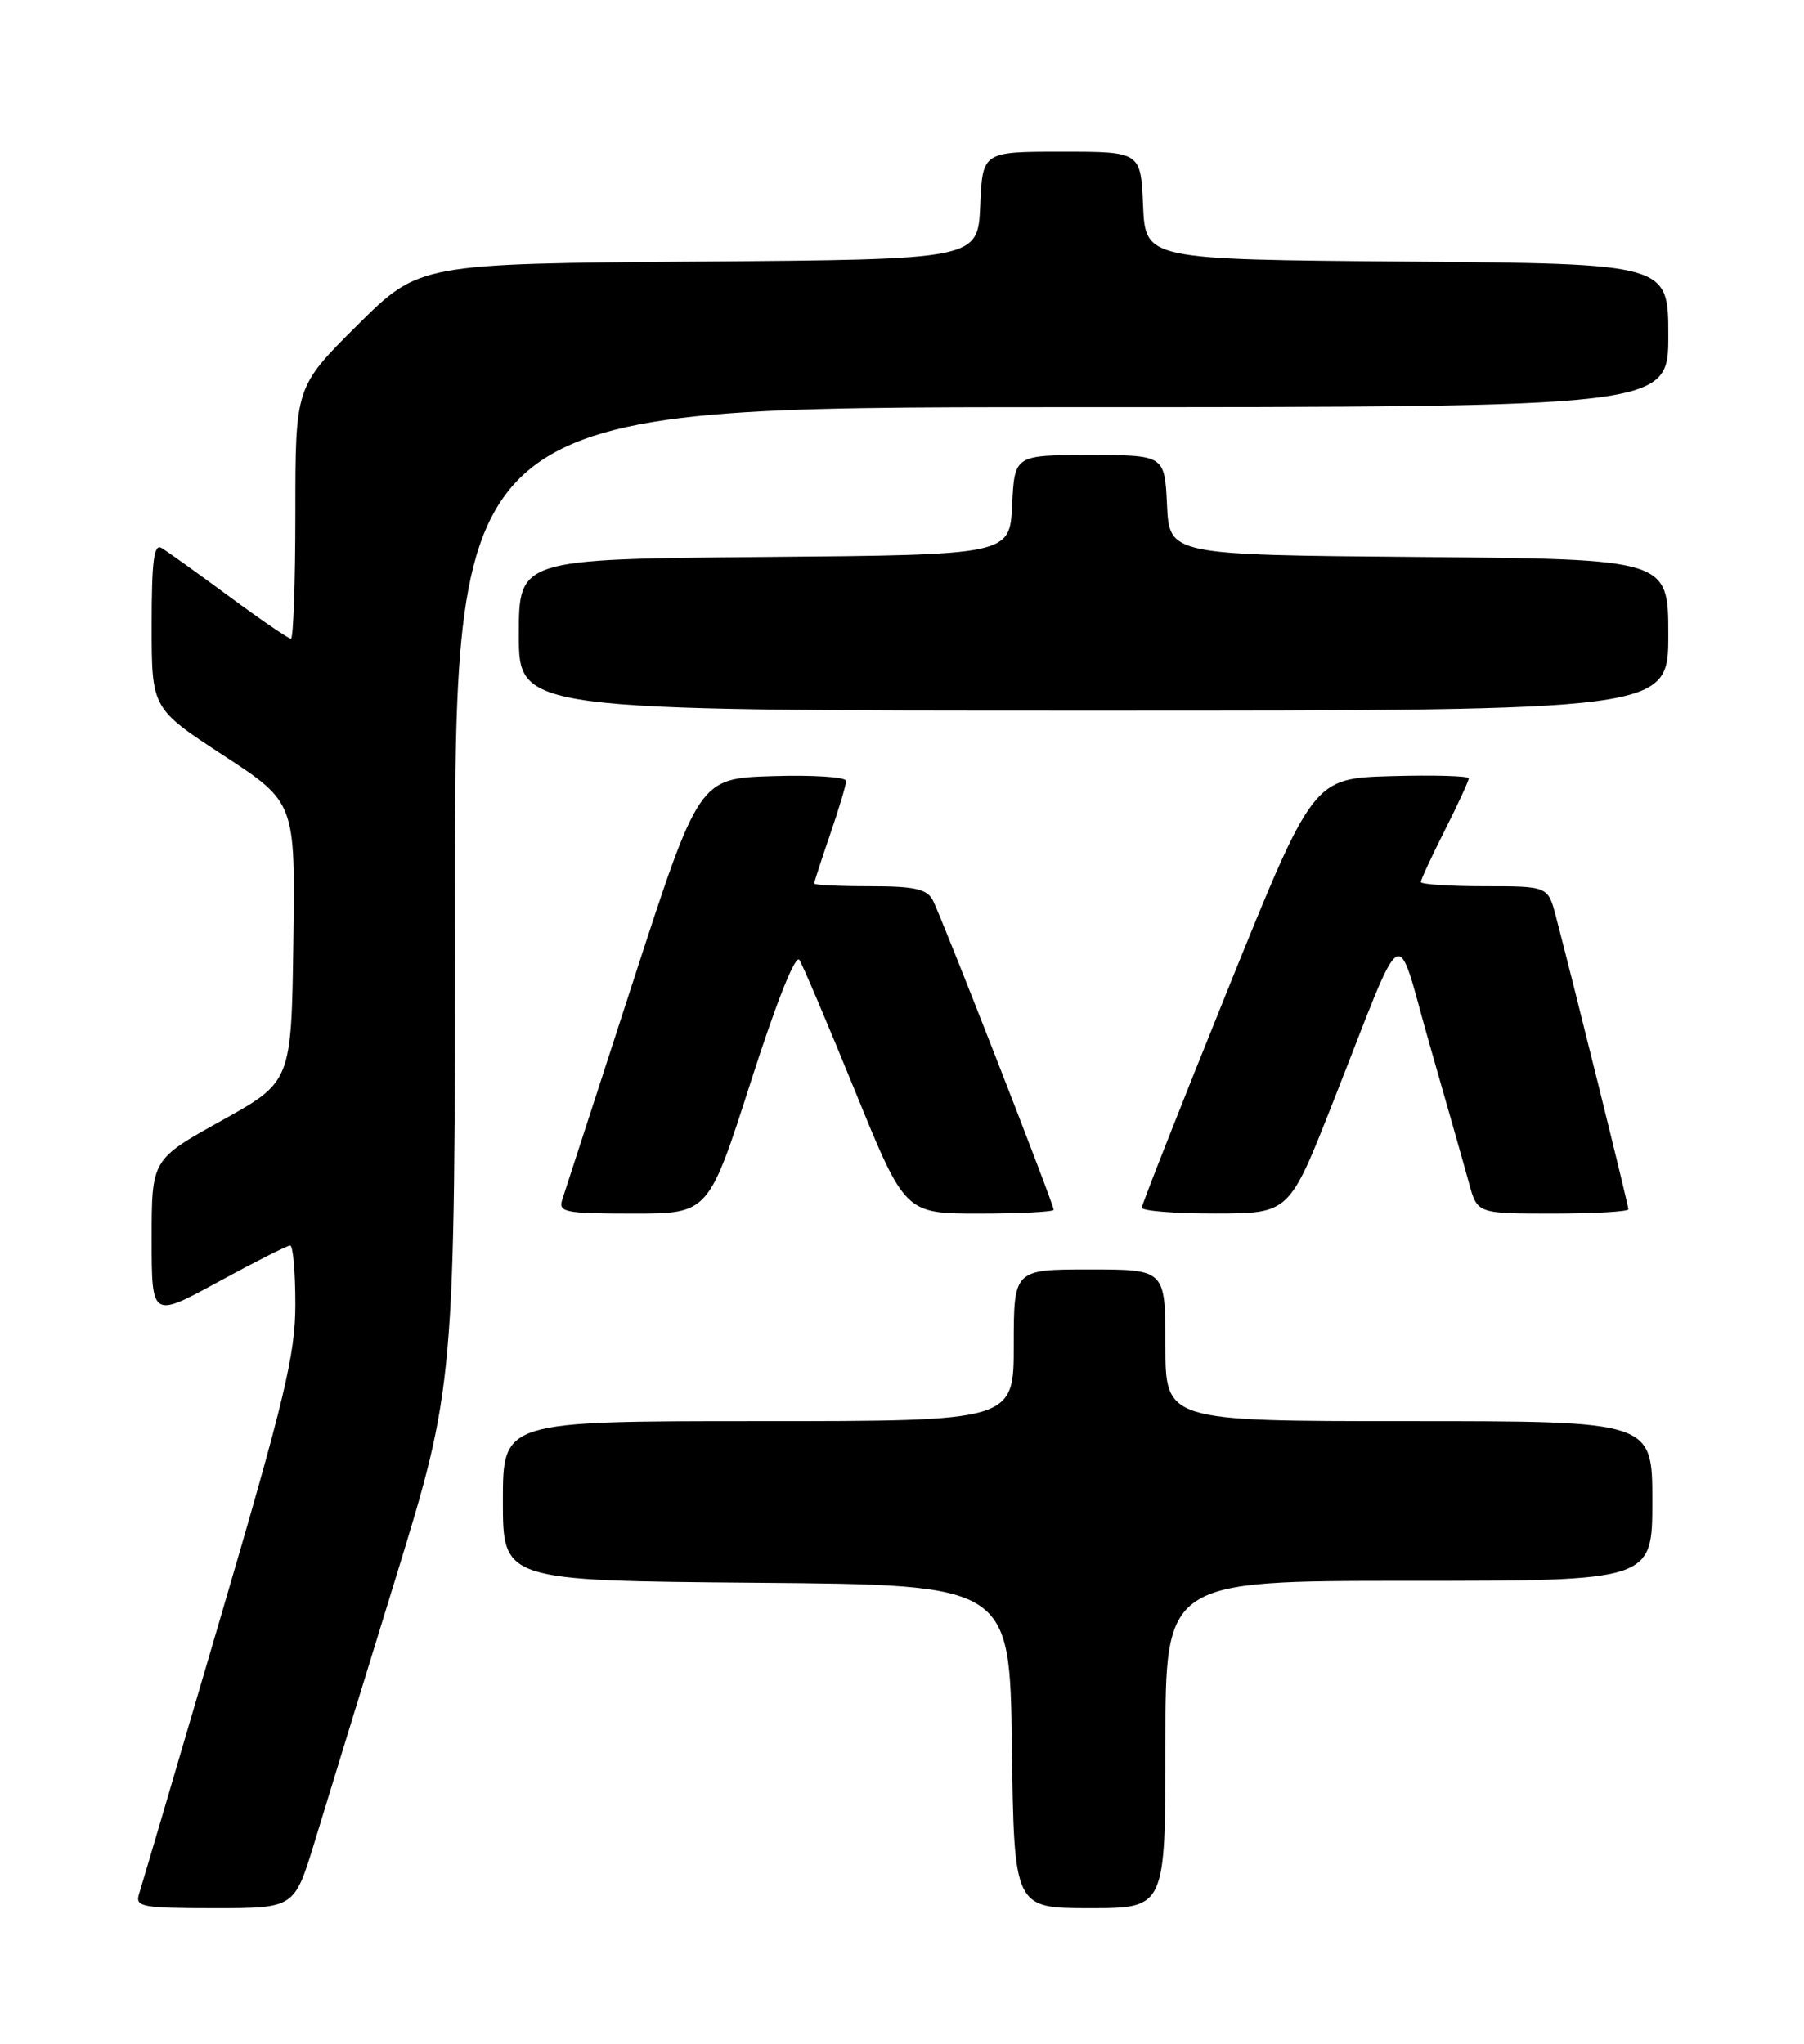 <?xml version="1.0" encoding="UTF-8" standalone="no"?>
<!DOCTYPE svg PUBLIC "-//W3C//DTD SVG 1.1//EN" "http://www.w3.org/Graphics/SVG/1.1/DTD/svg11.dtd" >
<svg xmlns="http://www.w3.org/2000/svg" xmlns:xlink="http://www.w3.org/1999/xlink" version="1.1" viewBox="0 0 226 256">
 <g >
 <path fill="currentColor"
d=" M 39.40 230.75 C 40.78 226.21 45.31 211.47 49.46 198.00 C 57.00 173.50 57.00 173.50 57.00 112.25 C 57.00 51.00 57.00 51.00 133.00 51.00 C 209.00 51.00 209.00 51.00 209.00 42.01 C 209.00 33.03 209.00 33.03 176.25 32.76 C 143.50 32.50 143.50 32.50 143.20 25.75 C 142.91 19.00 142.91 19.00 133.00 19.00 C 123.09 19.00 123.09 19.00 122.80 25.75 C 122.50 32.50 122.50 32.50 87.51 32.76 C 52.52 33.03 52.52 33.03 44.76 40.74 C 37.00 48.45 37.00 48.45 37.00 64.23 C 37.00 72.90 36.75 80.00 36.45 80.00 C 36.14 80.00 32.65 77.61 28.70 74.70 C 24.74 71.78 20.94 69.05 20.25 68.64 C 19.28 68.05 19.00 70.23 19.00 78.31 C 19.00 88.74 19.00 88.74 28.00 94.62 C 37.00 100.50 37.00 100.50 36.75 118.00 C 36.50 135.50 36.50 135.50 27.75 140.36 C 19.00 145.22 19.00 145.22 19.00 155.16 C 19.00 165.10 19.00 165.10 27.35 160.55 C 31.94 158.05 35.99 156.00 36.35 156.00 C 36.71 156.00 37.00 159.30 37.00 163.34 C 37.00 169.67 35.70 175.11 27.48 203.09 C 22.25 220.91 17.72 236.29 17.41 237.25 C 16.92 238.84 17.80 239.00 26.87 239.00 C 36.88 239.00 36.88 239.00 39.40 230.75 Z  M 146.00 218.50 C 146.00 198.00 146.00 198.00 176.50 198.00 C 207.00 198.00 207.00 198.00 207.00 188.00 C 207.00 178.00 207.00 178.00 176.50 178.00 C 146.00 178.00 146.00 178.00 146.00 168.50 C 146.00 159.00 146.00 159.00 136.50 159.00 C 127.00 159.00 127.00 159.00 127.00 168.50 C 127.00 178.00 127.00 178.00 95.00 178.00 C 63.00 178.00 63.00 178.00 63.00 187.99 C 63.00 197.97 63.00 197.97 94.75 198.24 C 126.50 198.50 126.50 198.50 126.77 218.75 C 127.04 239.00 127.04 239.00 136.52 239.00 C 146.00 239.00 146.00 239.00 146.00 218.50 Z  M 94.06 135.49 C 97.30 125.40 99.67 119.46 100.15 120.24 C 100.59 120.93 103.74 128.36 107.16 136.75 C 113.38 152.00 113.38 152.00 122.69 152.00 C 127.81 152.00 132.00 151.78 132.00 151.52 C 132.00 150.79 117.93 114.79 116.86 112.75 C 116.11 111.34 114.58 111.00 108.96 111.00 C 105.13 111.00 102.00 110.85 102.00 110.66 C 102.00 110.47 102.90 107.70 104.00 104.50 C 105.10 101.30 106.00 98.29 106.00 97.81 C 106.00 97.32 101.85 97.05 96.78 97.21 C 87.57 97.50 87.57 97.50 79.29 123.00 C 74.73 137.03 70.75 149.29 70.44 150.25 C 69.92 151.83 70.76 152.00 79.31 152.00 C 88.76 152.00 88.76 152.00 94.06 135.49 Z  M 166.92 138.24 C 176.31 114.46 174.68 115.43 179.15 131.00 C 181.28 138.43 183.49 146.19 184.05 148.25 C 185.08 152.00 185.08 152.00 194.54 152.00 C 199.74 152.00 204.00 151.75 204.00 151.46 C 204.00 150.94 197.06 122.92 194.91 114.75 C 193.92 111.00 193.92 111.00 185.96 111.00 C 181.58 111.00 178.00 110.76 178.00 110.47 C 178.00 110.18 179.35 107.27 181.00 104.00 C 182.65 100.73 184.00 97.80 184.00 97.49 C 184.00 97.18 179.61 97.06 174.25 97.21 C 164.50 97.50 164.50 97.50 153.79 124.00 C 147.90 138.57 143.07 150.84 143.04 151.25 C 143.02 151.66 147.16 152.00 152.25 151.99 C 161.50 151.98 161.50 151.98 166.92 138.24 Z  M 209.00 79.51 C 209.00 70.03 209.00 70.03 177.75 69.76 C 146.50 69.50 146.50 69.50 146.20 63.25 C 145.90 57.00 145.90 57.00 136.50 57.00 C 127.10 57.00 127.10 57.00 126.80 63.25 C 126.50 69.50 126.50 69.50 95.75 69.76 C 65.00 70.03 65.00 70.03 65.00 79.51 C 65.00 89.00 65.00 89.00 137.00 89.00 C 209.00 89.00 209.00 89.00 209.00 79.51 Z "/>
</g>
</svg>